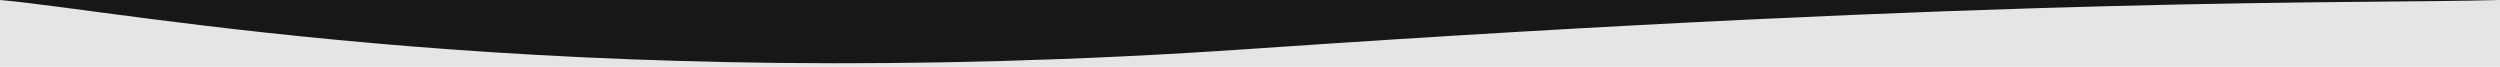 <svg width="562" height="15" fill="none" xmlns="http://www.w3.org/2000/svg"><path fill="#E5E5E5" d="M0 0H562V15H0z"/><path d="M562 0H0c28.1 2.445 125.171 21.722 281 11.003C454.282-.917 529.218.917 562 0z" fill="#171717"/></svg>